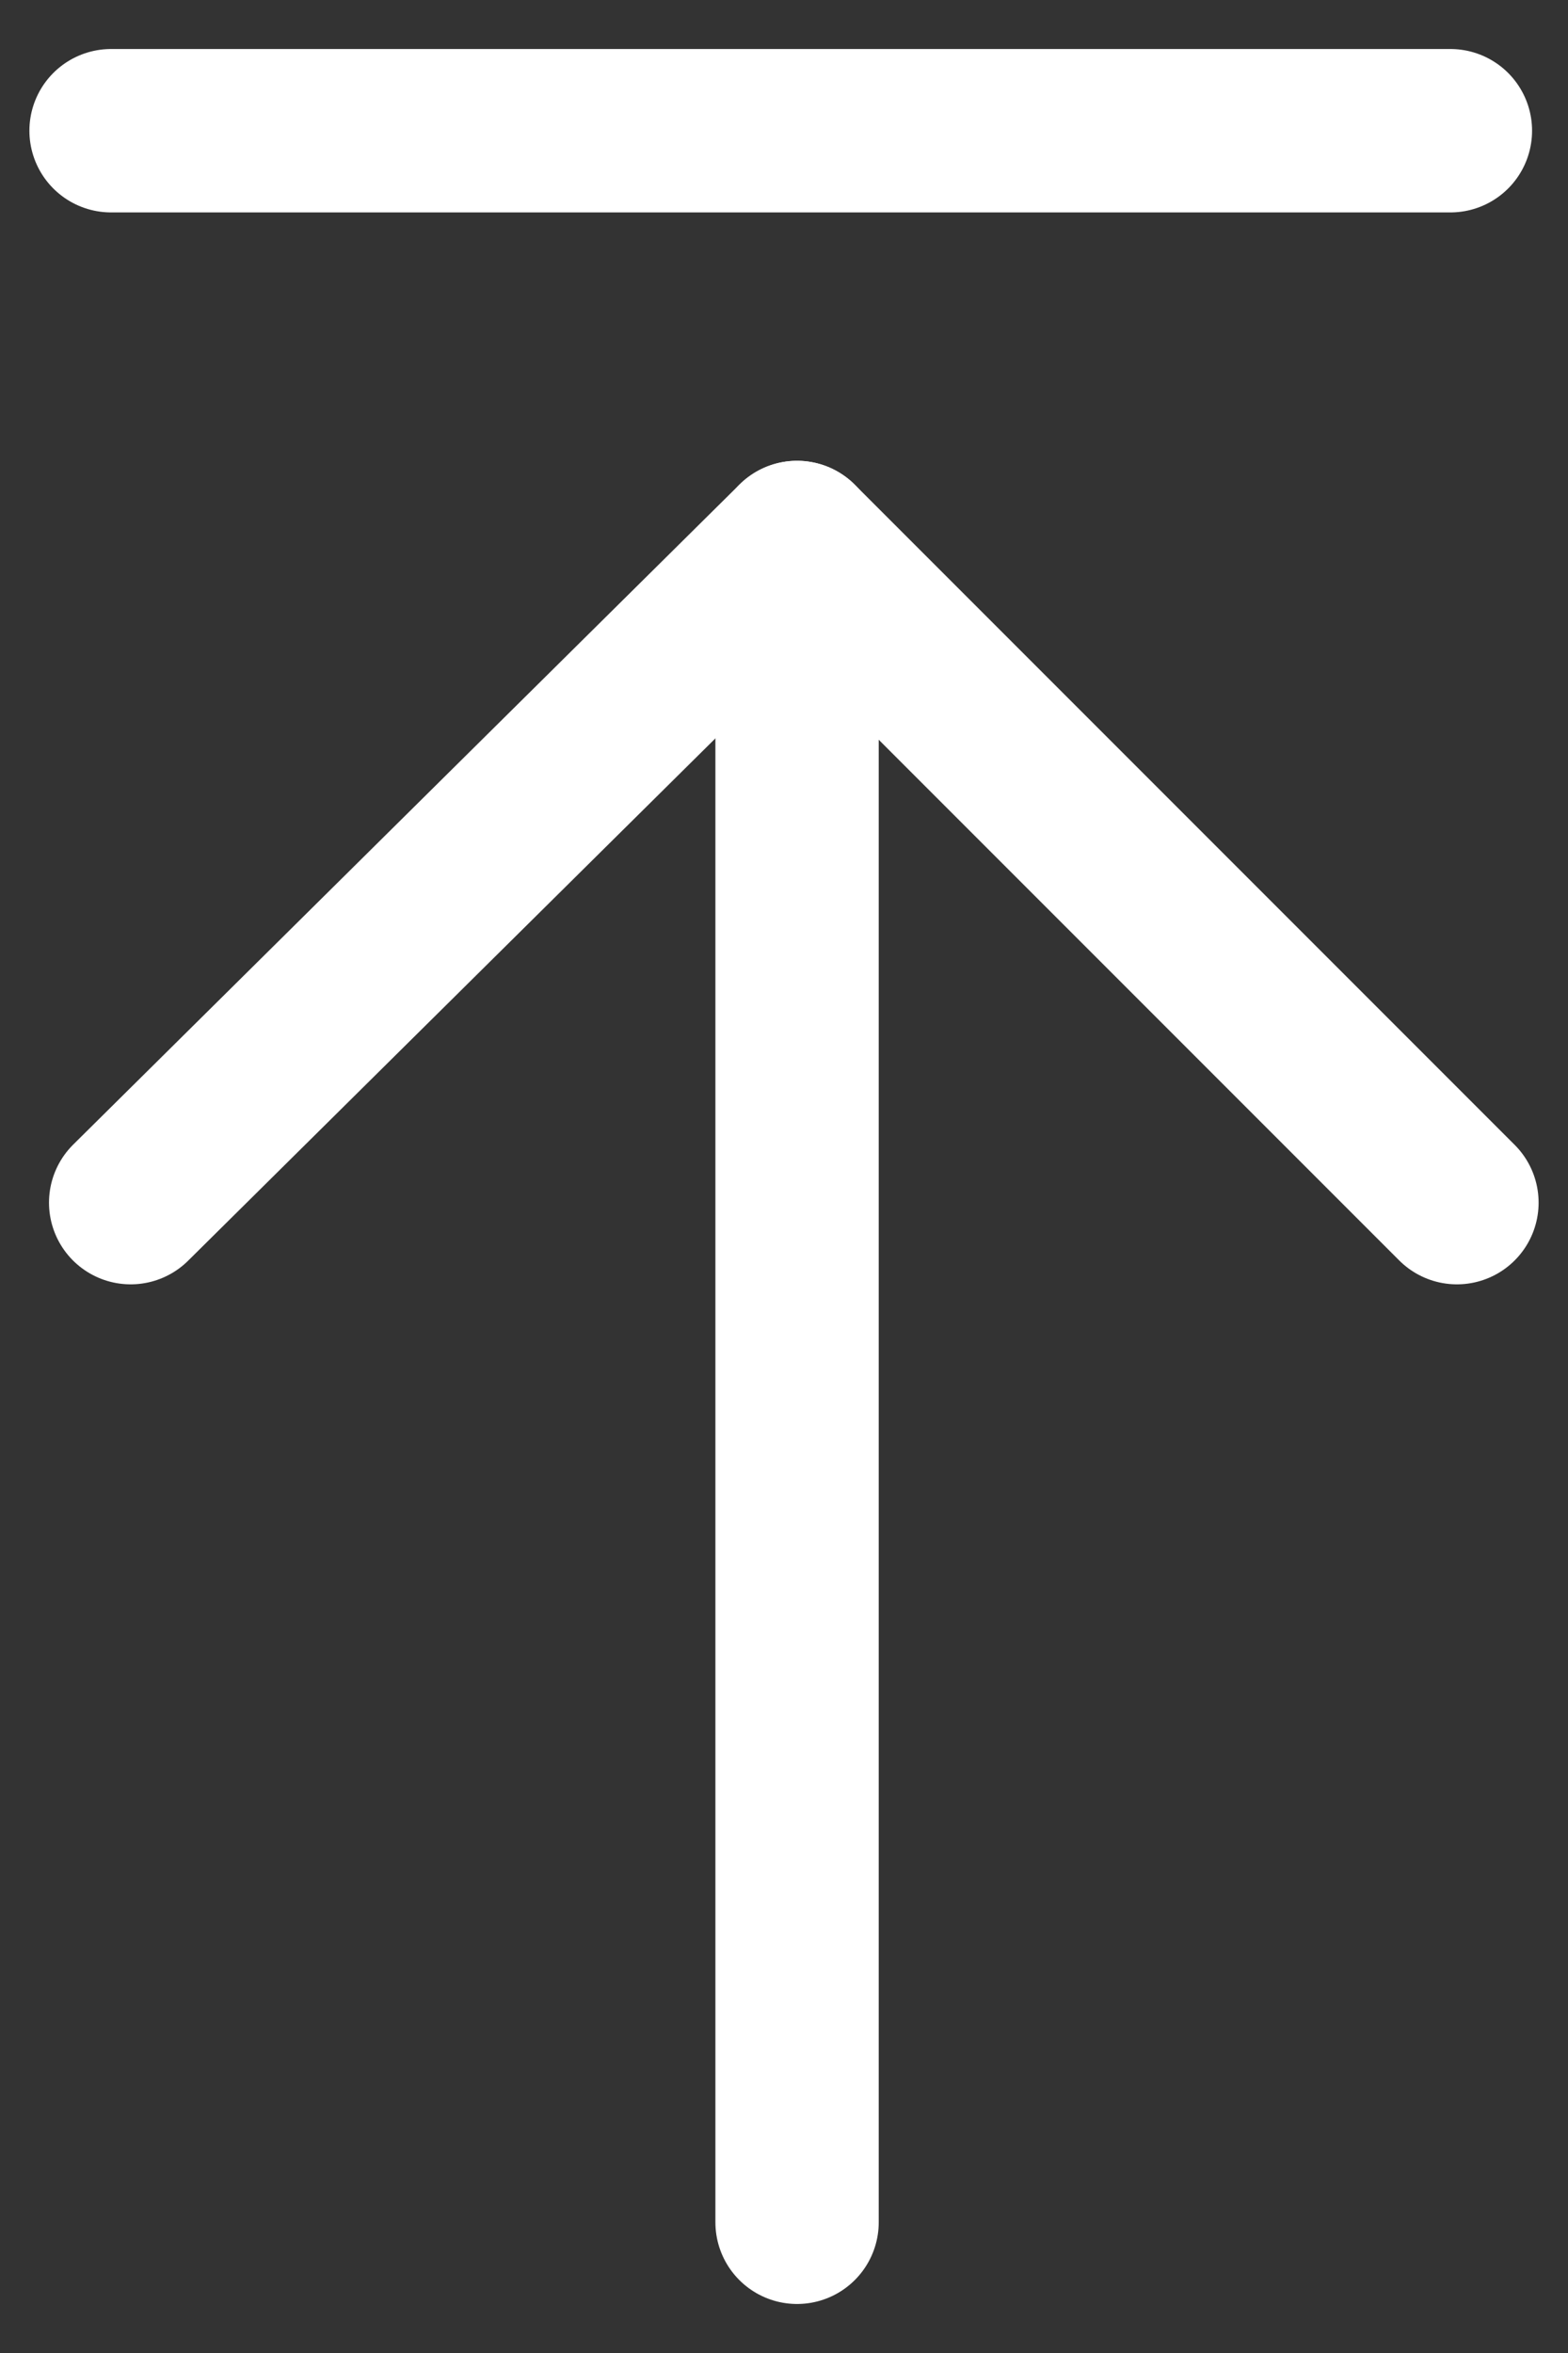 <?xml version="1.0" encoding="utf-8"?>
<!-- Generator: Adobe Illustrator 18.0.0, SVG Export Plug-In . SVG Version: 6.00 Build 0)  -->
<!DOCTYPE svg PUBLIC "-//W3C//DTD SVG 1.1//EN" "http://www.w3.org/Graphics/SVG/1.1/DTD/svg11.dtd">
<svg version="1.1" id="Hamburger" xmlns="http://www.w3.org/2000/svg" xmlns:xlink="http://www.w3.org/1999/xlink" x="0px" y="0px"
	 viewBox="0 0 24 36" enable-background="new 0 0 24 36" xml:space="preserve">
<rect x="0" y="0" width="24" height="36" fill="#333333" stroke="none"/>
<polyline fill="none" stroke="#FFFFFF" stroke-width="2.5" stroke-linecap="round" stroke-linejoin="round" stroke-miterlimit="10" points="
	22.3,18.4 12.2,8.3 2,18.4 "/>
<line fill="none" stroke="#FFFFFF" stroke-width="2.5" stroke-linecap="round" stroke-linejoin="round" stroke-miterlimit="10" x1="12.2" y1="8.3" x2="12.2" y2="34"/>
<g id="Minus_14_">
	
		<line fill="none" stroke="#FFFFFF" stroke-width="2.5" stroke-linecap="round" stroke-miterlimit="10" x1="1.7" y1="2" x2="22.2" y2="2"/>
</g>
</svg>
